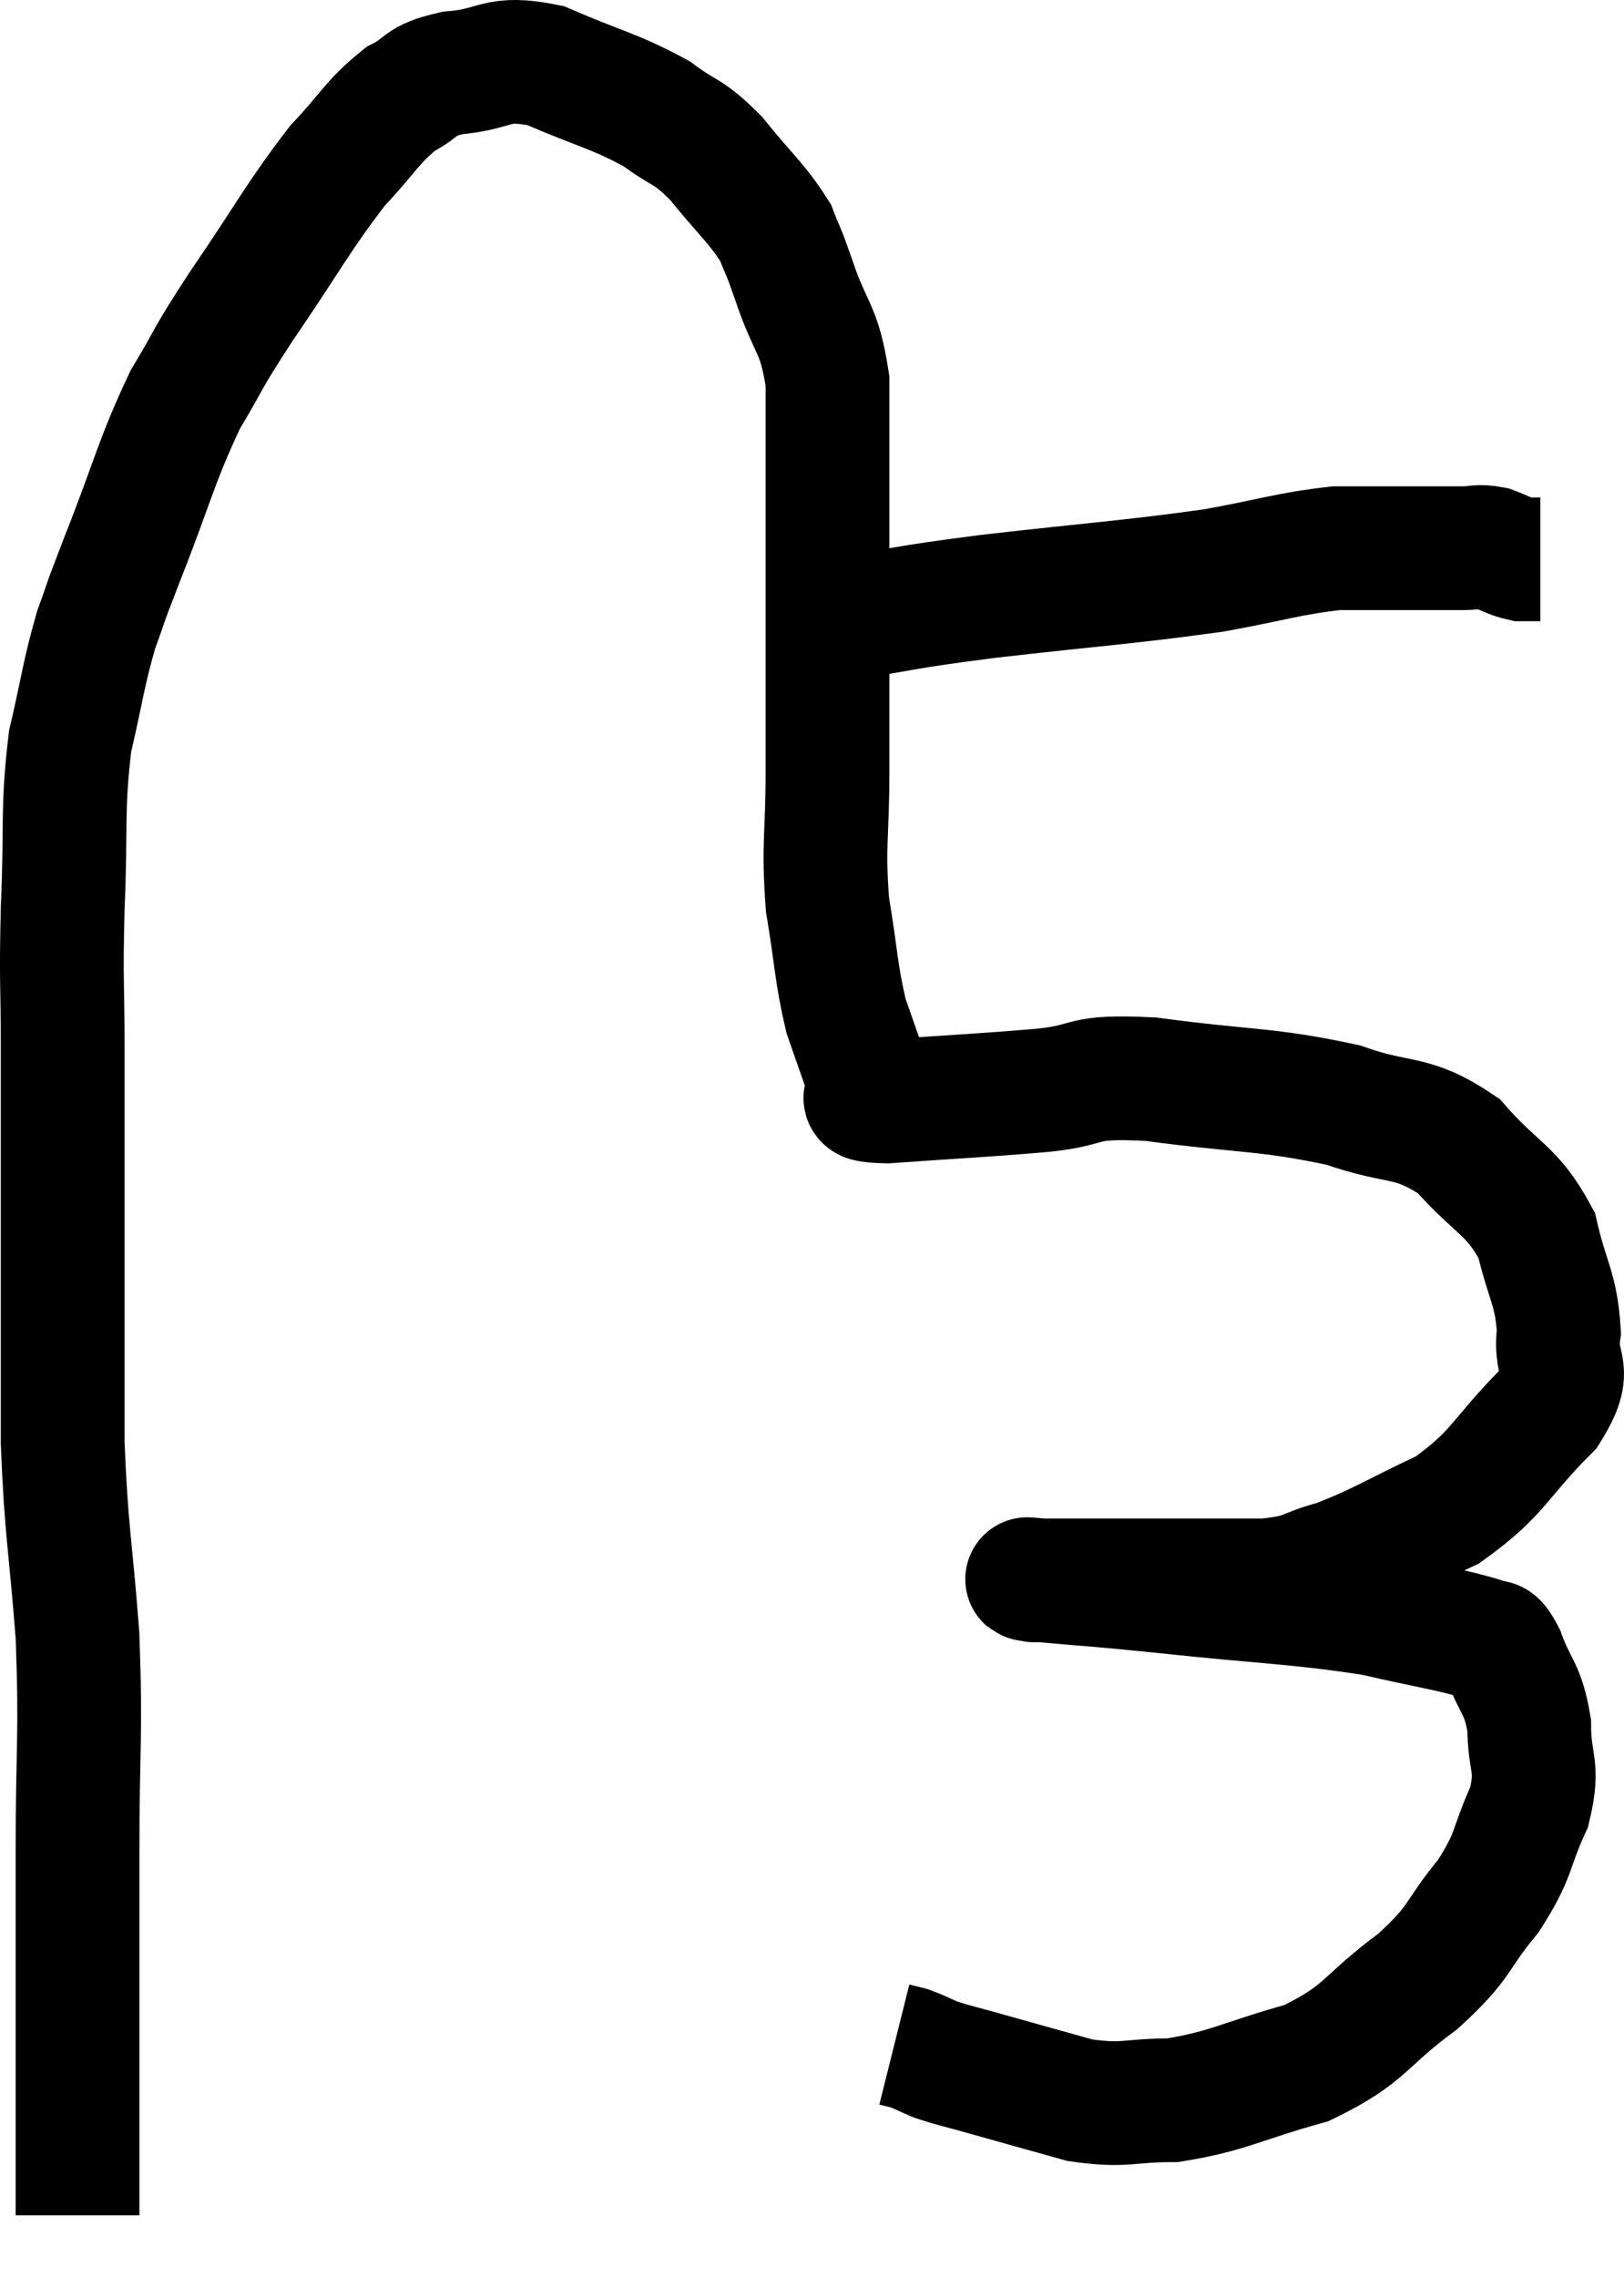 <svg xmlns="http://www.w3.org/2000/svg" viewBox="10.567 6.201 26.245 36.799" width="26.245" height="36.799"><path d="M 11.82 42 C 11.82 41.22, 11.82 41.37, 11.82 40.44 C 11.82 39.36, 11.82 39.36, 11.82 38.28 C 11.82 37.2, 11.82 37.53, 11.82 36.12 C 11.82 34.38, 11.88 34.29, 11.82 32.64 C 11.7 31.08, 11.64 30.99, 11.58 29.52 C 11.58 28.14, 11.58 28.35, 11.58 26.76 C 11.58 24.96, 11.58 24.63, 11.58 23.16 C 11.58 22.02, 11.55 22.125, 11.58 20.88 C 11.64 19.53, 11.565 19.305, 11.7 18.18 C 11.91 17.28, 11.91 17.115, 12.12 16.38 C 12.33 15.81, 12.18 16.17, 12.54 15.24 C 13.05 13.95, 13.08 13.68, 13.56 12.66 C 14.01 11.91, 13.845 12.105, 14.46 11.16 C 15.24 10.02, 15.375 9.72, 16.02 8.88 C 16.53 8.34, 16.575 8.175, 17.04 7.8 C 17.46 7.59, 17.295 7.515, 17.88 7.38 C 18.63 7.32, 18.555 7.095, 19.38 7.26 C 20.28 7.65, 20.49 7.665, 21.18 8.04 C 21.66 8.4, 21.66 8.28, 22.14 8.76 C 22.62 9.36, 22.785 9.465, 23.1 9.96 C 23.25 10.35, 23.19 10.14, 23.4 10.74 C 23.67 11.55, 23.805 11.475, 23.94 12.36 C 23.94 13.32, 23.94 13.35, 23.94 14.28 C 23.94 15.18, 23.94 14.985, 23.94 16.08 C 23.94 17.37, 23.94 17.475, 23.94 18.66 C 23.94 19.74, 23.865 19.83, 23.94 20.82 C 24.09 21.72, 24.075 21.915, 24.24 22.62 C 24.42 23.13, 24.495 23.355, 24.6 23.64 C 24.63 23.7, 24.585 23.67, 24.66 23.76 C 24.78 23.88, 24.21 23.985, 24.9 24 C 26.16 23.91, 26.355 23.91, 27.42 23.82 C 28.29 23.73, 27.945 23.58, 29.16 23.64 C 30.72 23.85, 31.035 23.79, 32.28 24.06 C 33.21 24.39, 33.36 24.195, 34.14 24.72 C 34.77 25.44, 34.995 25.41, 35.4 26.16 C 35.58 26.94, 35.715 27.015, 35.76 27.72 C 35.67 28.35, 36.03 28.26, 35.58 28.98 C 34.77 29.79, 34.815 29.985, 33.96 30.6 C 33.06 31.02, 32.895 31.155, 32.16 31.44 C 31.59 31.59, 31.725 31.665, 31.02 31.74 C 30.18 31.74, 30.27 31.74, 29.34 31.74 C 28.32 31.74, 27.81 31.74, 27.3 31.74 C 27.3 31.74, 27.3 31.74, 27.3 31.74 C 27.3 31.74, 27.27 31.74, 27.3 31.74 C 27.36 31.74, 26.895 31.695, 27.42 31.74 C 28.41 31.83, 28.065 31.785, 29.4 31.92 C 31.08 32.1, 31.47 32.085, 32.76 32.28 C 33.66 32.49, 34.035 32.535, 34.56 32.7 C 34.71 32.82, 34.68 32.595, 34.86 32.94 C 35.07 33.51, 35.175 33.465, 35.28 34.08 C 35.28 34.74, 35.445 34.71, 35.28 35.4 C 34.95 36.12, 35.07 36.135, 34.62 36.84 C 34.05 37.53, 34.215 37.545, 33.48 38.22 C 32.58 38.88, 32.67 39.06, 31.68 39.54 C 30.6 39.84, 30.435 39.99, 29.52 40.14 C 28.77 40.14, 28.77 40.245, 28.02 40.14 C 27.27 39.93, 27.105 39.885, 26.52 39.72 C 26.1 39.6, 25.995 39.585, 25.68 39.48 C 25.47 39.39, 25.425 39.36, 25.26 39.3 L 25.02 39.24" fill="none" stroke="black" stroke-width="2"></path><path d="M 24.18 16.2 C 25.35 16.02, 25.02 16.035, 26.52 15.84 C 28.35 15.63, 28.77 15.615, 30.18 15.42 C 31.17 15.24, 31.38 15.15, 32.16 15.06 C 32.73 15.06, 32.79 15.06, 33.3 15.06 C 33.75 15.06, 33.855 15.06, 34.2 15.06 C 34.44 15.06, 34.44 15.015, 34.68 15.06 C 34.92 15.15, 34.965 15.195, 35.16 15.24 L 35.46 15.24" fill="none" stroke="black" stroke-width="2"></path></svg>